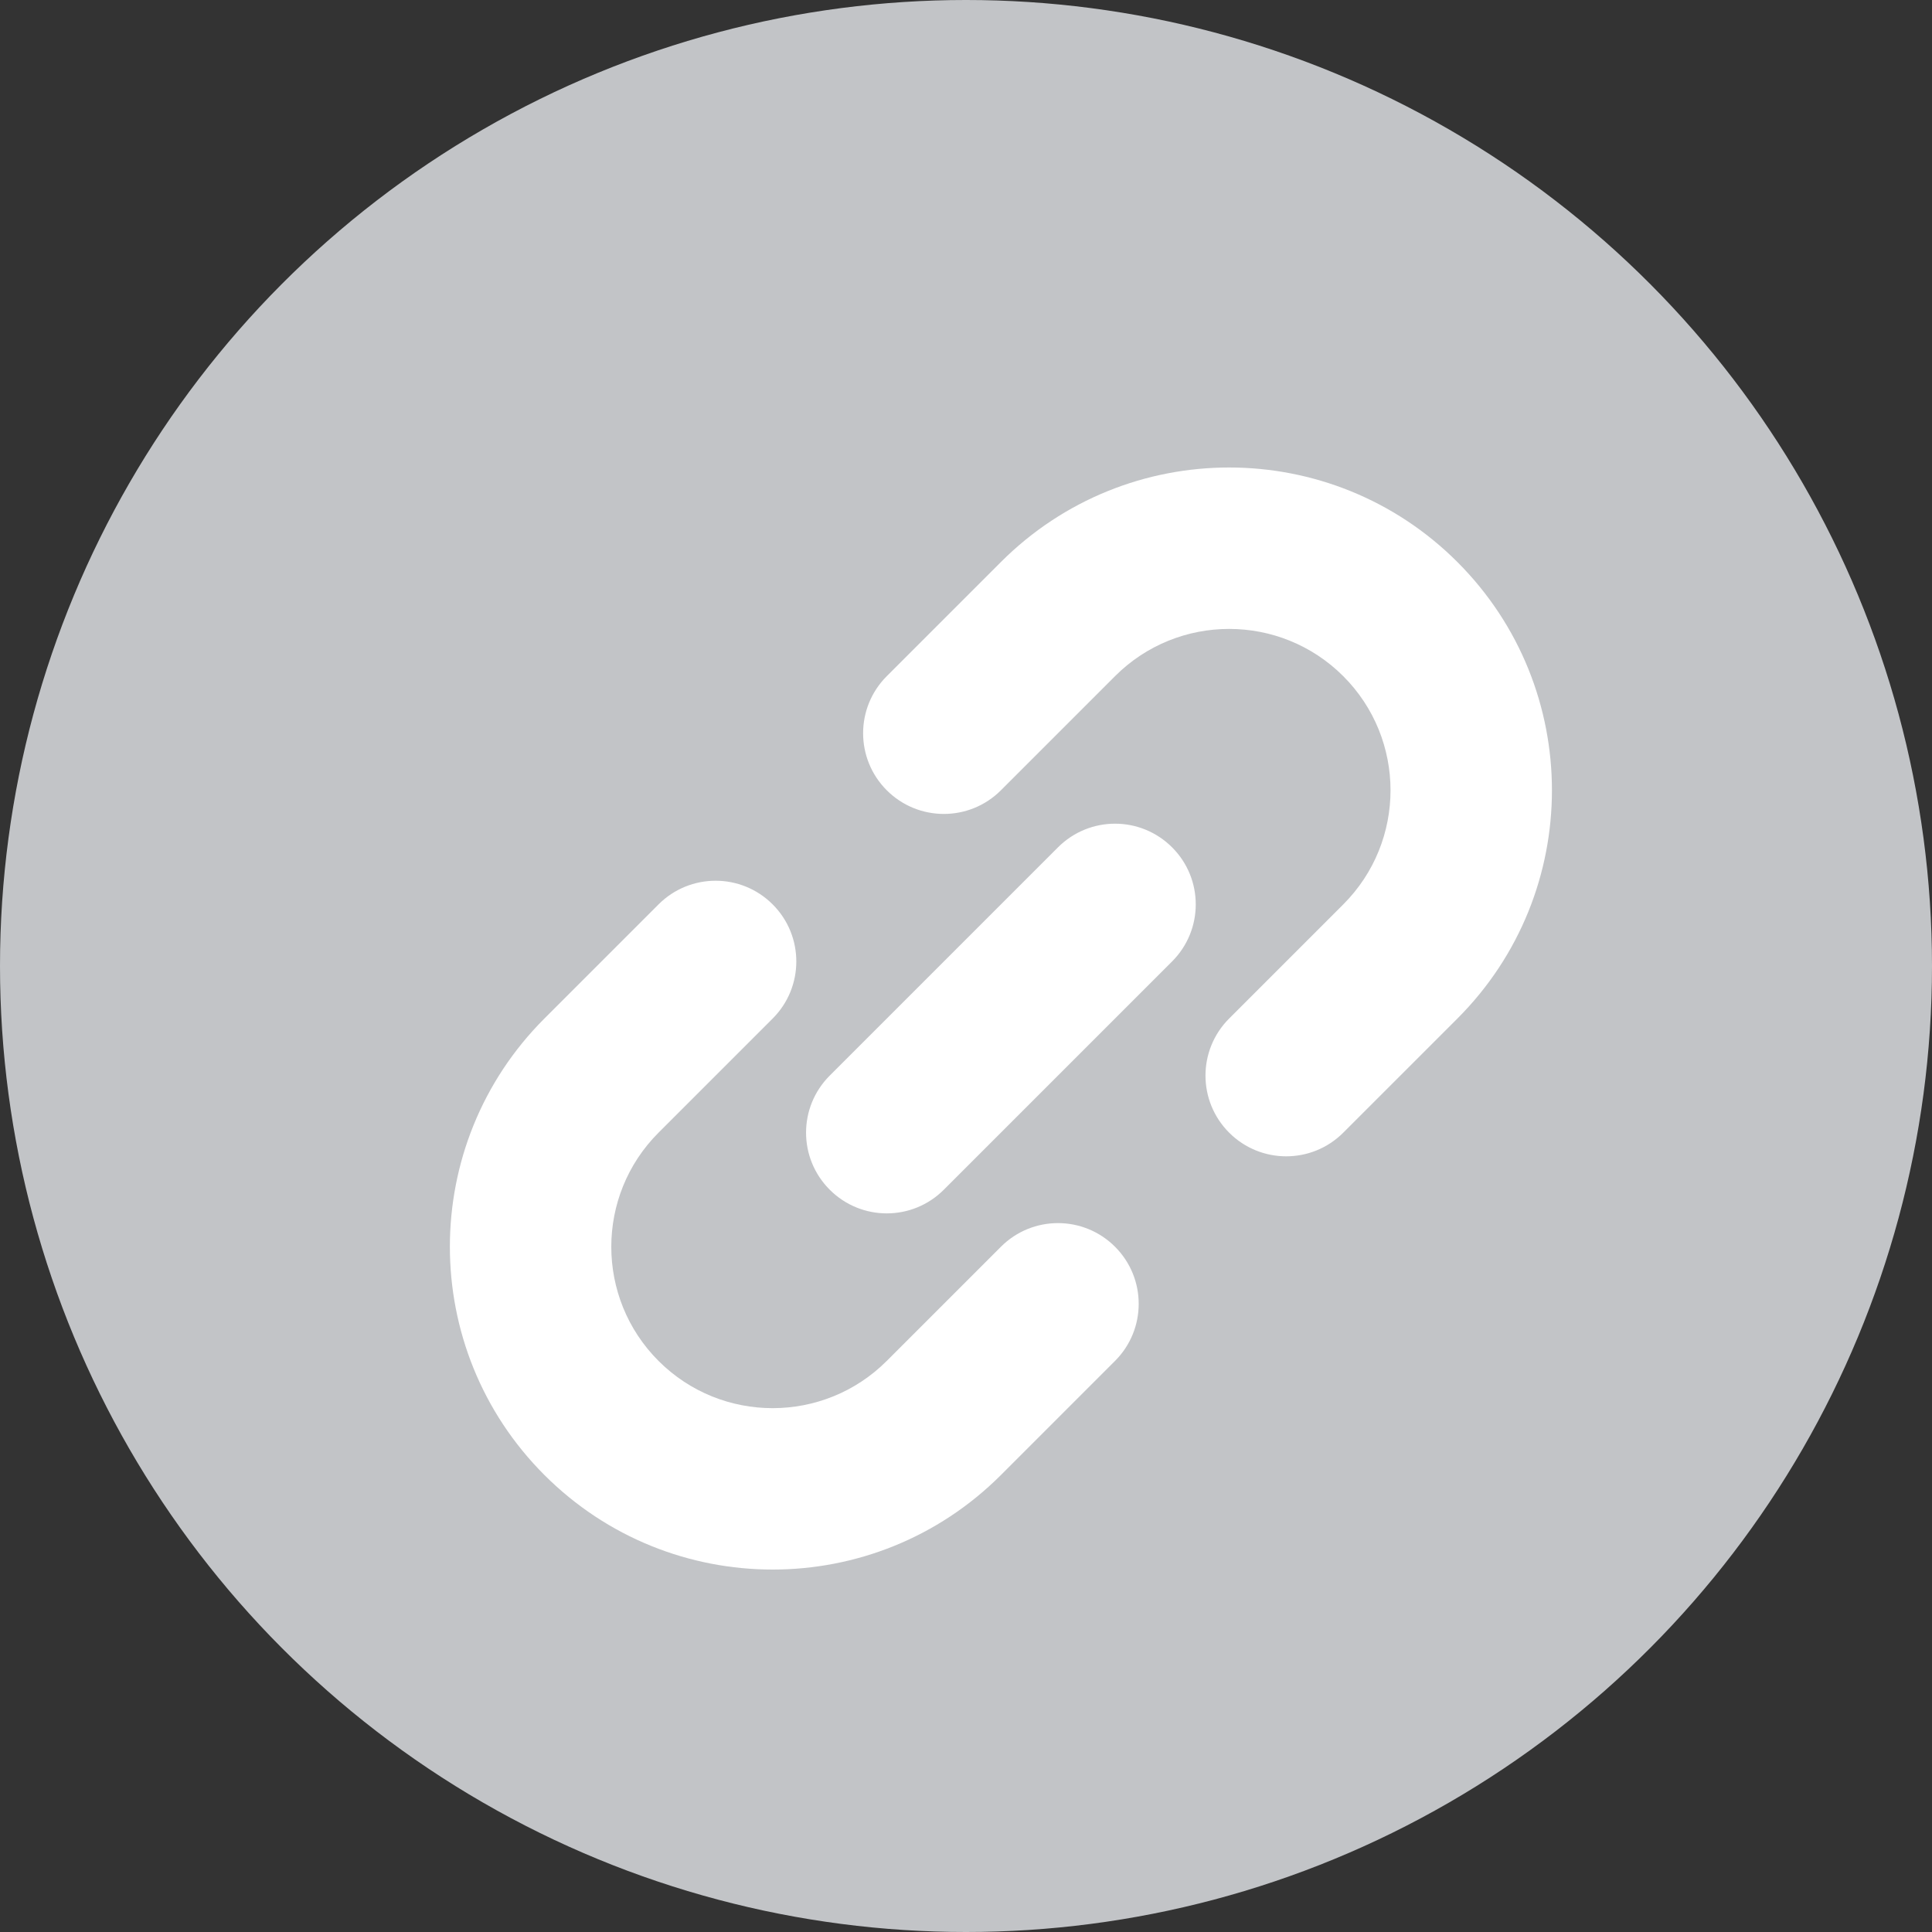 <?xml version="1.0" encoding="UTF-8"?>
<svg width="44px" height="44px" viewBox="0 0 44 44" version="1.1" xmlns="http://www.w3.org/2000/svg" xmlns:xlink="http://www.w3.org/1999/xlink">
    <rect x="0" y="0" width="44" height="44" fill="#333333" stroke="none"/>
    <!-- Generator: Sketch 52.6 (67491) - http://www.bohemiancoding.com/sketch -->
    <title>复制文案@2x</title>
    <desc>Created with Sketch.</desc>
    <g id="Page-1" stroke="none" stroke-width="1" fill="none" fill-rule="evenodd">
        <g id="分享" transform="translate(-32, -650)">
            <g id="Group-9" transform="translate(0, 621)">
                <g id="Group-8" transform="translate(25, 29)">
                    <g id="Group-7">
                        <g id="复制文案" transform="translate(7, 0)">
                            <circle id="Oval-2" fill="#C2C4C7" cx="22" cy="22" r="22"></circle>
                            <g id="链接-关联" transform="translate(6.5, 7.5)" fill="#FFFFFF" fill-rule="nonzero">
                                <path d="M23.647,8.345 L19.971,8.345 C18.955,8.345 18.133,9.167 18.133,10.183 C18.133,11.198 18.955,12.021 19.971,12.021 L23.647,12.021 C25.676,12.021 27.322,13.668 27.322,15.697 C27.322,17.726 25.676,19.372 23.647,19.372 L19.971,19.372 C18.955,19.372 18.133,20.194 18.133,21.21 C18.133,22.226 18.955,23.048 19.971,23.048 L23.647,23.048 C27.707,23.048 30.998,19.756 30.998,15.697 C30.998,11.637 27.707,8.345 23.647,8.345 Z M12.62,19.372 L8.944,19.372 C6.915,19.372 5.268,17.726 5.268,15.697 C5.268,13.668 6.915,12.021 8.944,12.021 L12.62,12.021 C13.636,12.021 14.458,11.198 14.458,10.183 C14.458,9.167 13.636,8.345 12.62,8.345 L8.944,8.345 C4.884,8.345 1.593,11.637 1.593,15.697 C1.593,19.756 4.884,23.048 8.944,23.048 L12.62,23.048 C13.636,23.048 14.458,22.226 14.458,21.21 C14.458,20.194 13.636,19.372 12.62,19.372 Z M10.782,15.697 C10.782,16.713 11.603,17.534 12.62,17.534 L19.971,17.534 C20.987,17.534 21.809,16.713 21.809,15.697 C21.809,14.68 20.987,13.859 19.971,13.859 L12.62,13.859 C11.603,13.859 10.782,14.68 10.782,15.697 Z" id="形状" transform="translate(16.295, 15.697) rotate(-45) translate(-16.295, -15.697) "></path>
                            </g>
                        </g>
                    </g>
                </g>
            </g>
        </g>
    </g>
</svg>